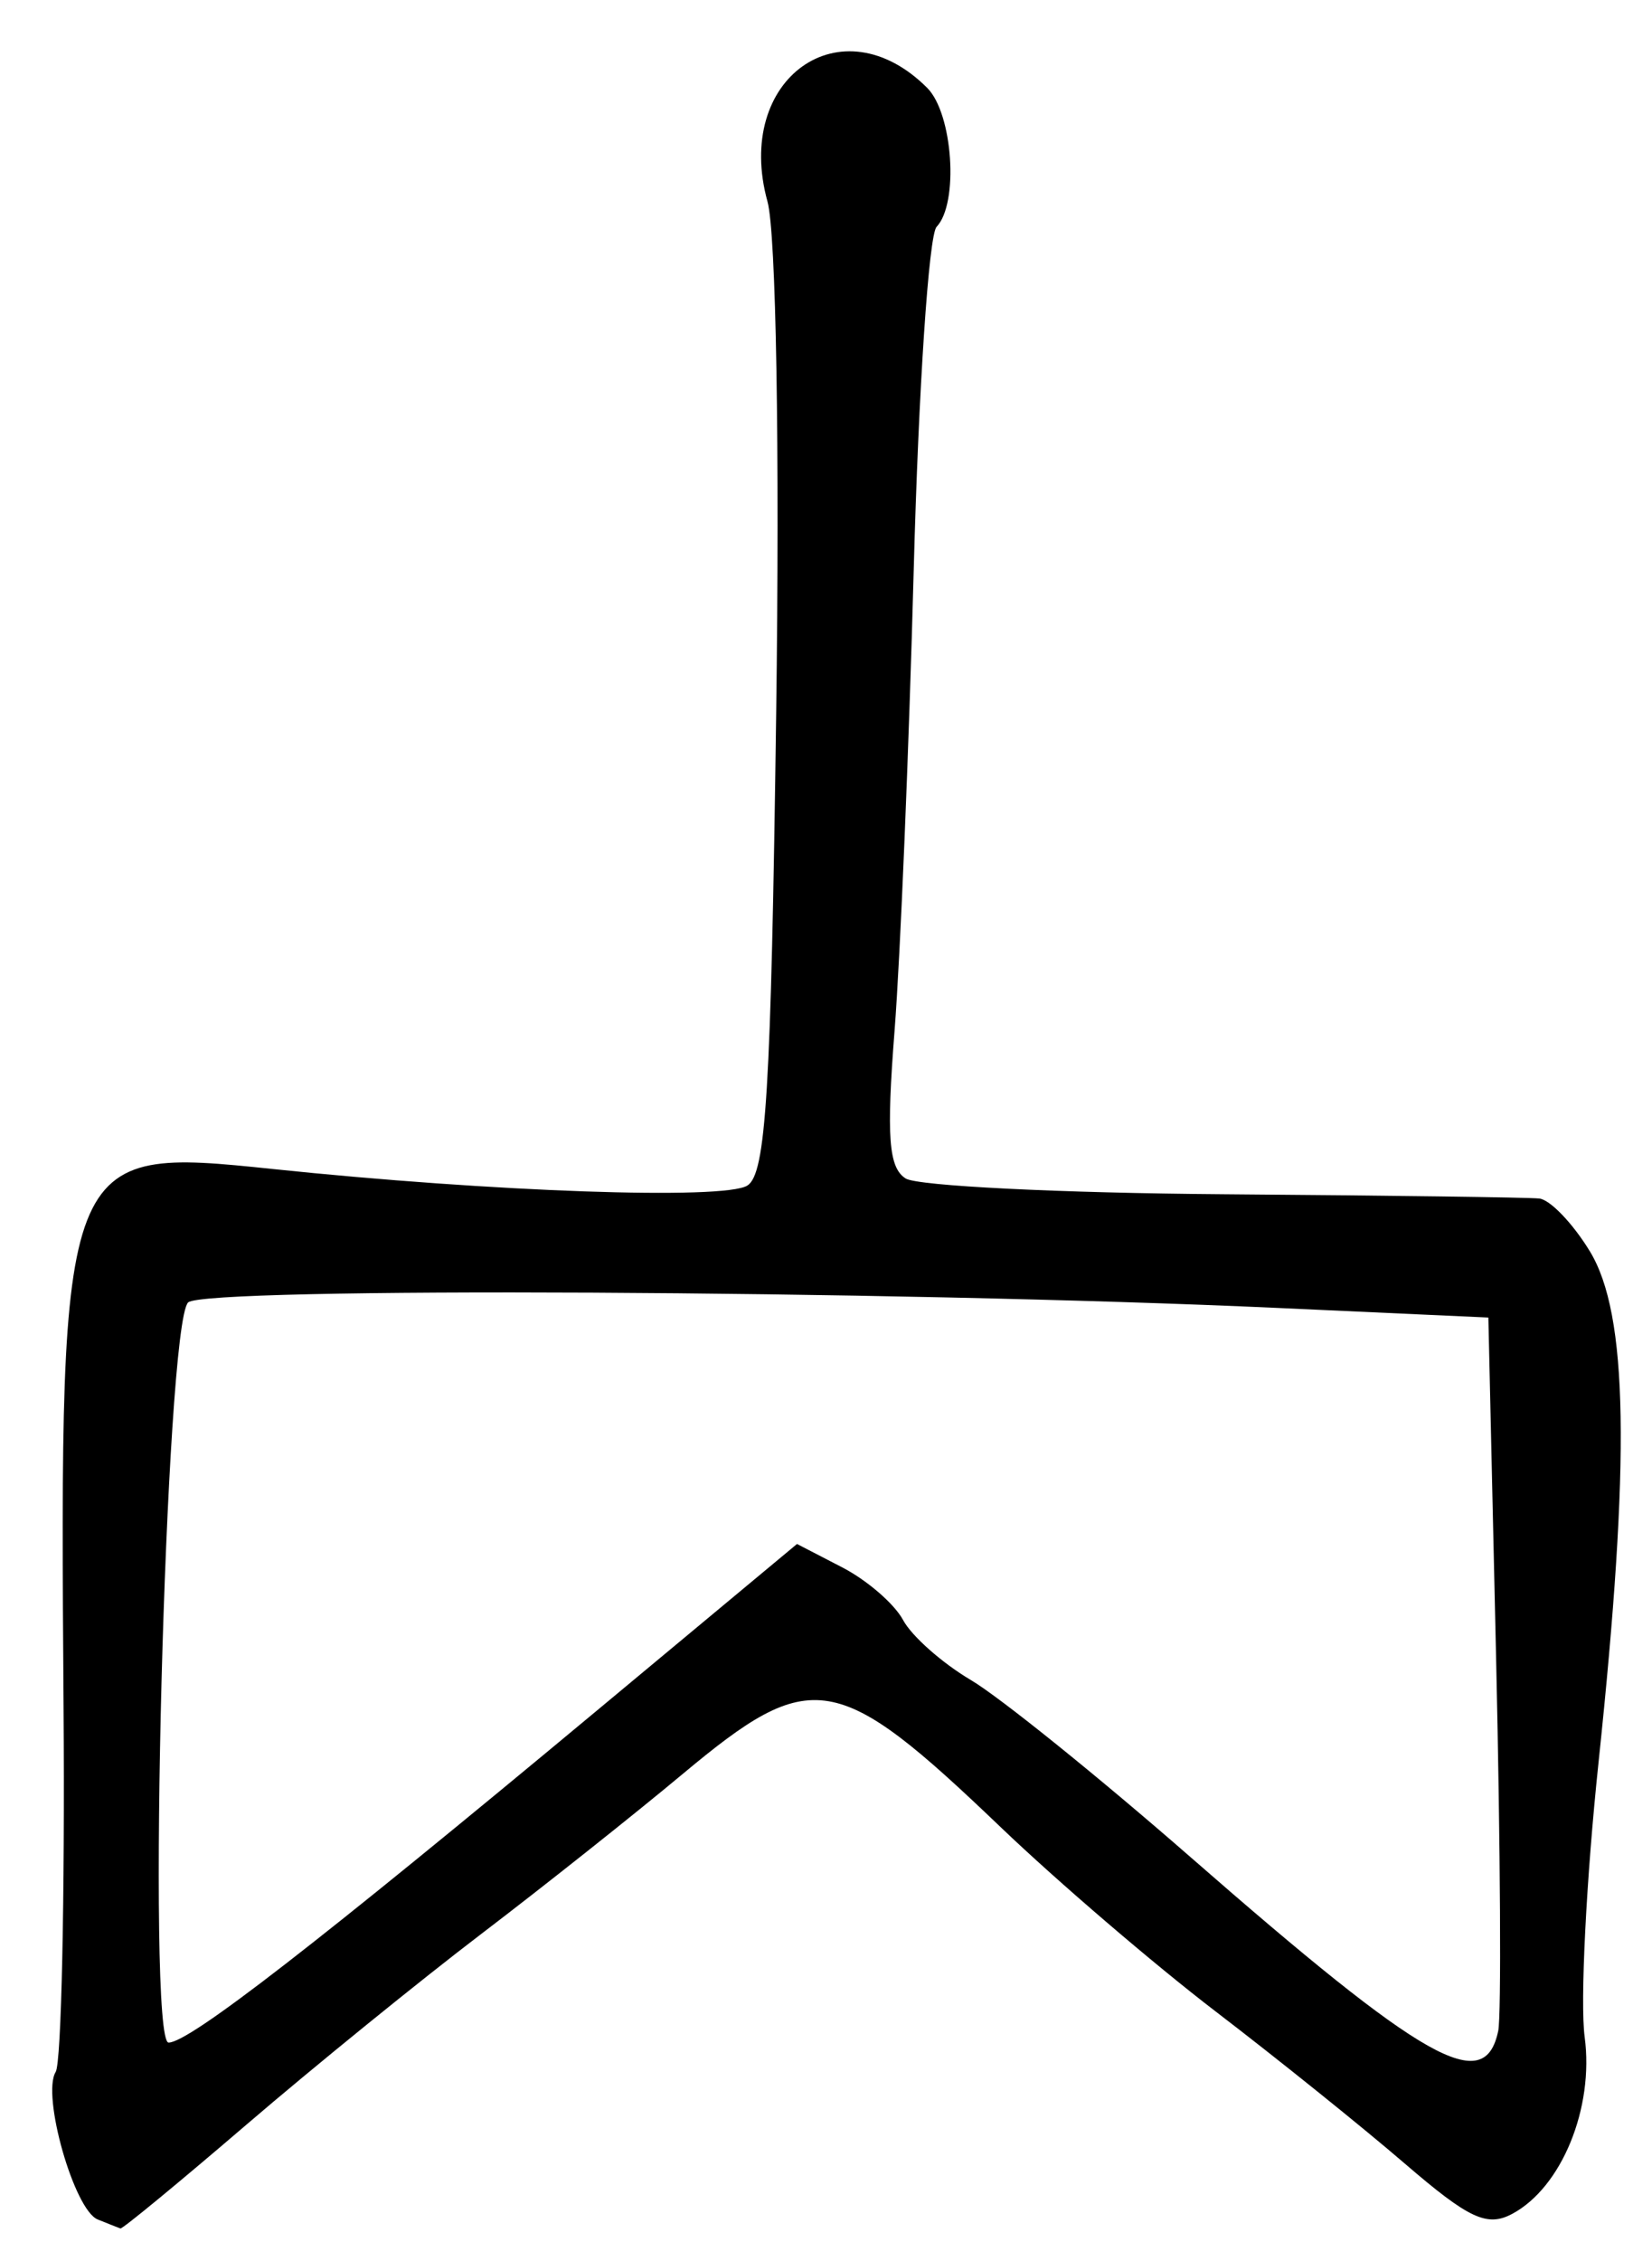 <?xml version="1.0" encoding="UTF-8" standalone="no"?>
<!-- Created with Inkscape (http://www.inkscape.org/) -->

<svg
   version="1.1"
   id="svg223"
   width="141.333"
   height="193.333"
   viewBox="0 0 141.333 193.333"
   xmlns="http://www.w3.org/2000/svg"
   xmlns:svg="http://www.w3.org/2000/svg">
  <defs
     id="defs227" />
  <g
     id="g229">
    <path
       style="fill:#000000;stroke-width:1.333"
       d="M 8.357,189.791 C 6.341,188.976 3.544,179.15 4.765,177.174 5.252,176.386 5.555,162.328 5.438,145.933 5.098,98.275 5.178,98.067 23.333,99.965 c 18.817,1.967 38.609,2.658 40.602,1.417 1.6,-0.996 2.028,-7.993 2.469,-40.364 C 66.713,38.342 66.4,19.912 65.66,17.233 62.758,6.723 71.977,0.167 79.325,7.516 81.527,9.718 82.044,17.388 80.126,19.4 c -0.664,0.697 -1.543,13.867 -1.953,29.267 -0.41,15.4 -1.149,33.164 -1.641,39.475 -0.708,9.072 -0.508,11.718 0.953,12.635 1.017,0.638 13.249,1.244 27.182,1.346 13.933,0.103 26.092,0.267 27.02,0.365 0.927,0.098 2.875,2.128 4.328,4.512 3.28,5.38 3.489,17.688 0.741,43.737 -1.048,9.939 -1.581,20.491 -1.184,23.45 0.814,6.069 -1.967,12.861 -6.191,15.122 -2.155,1.153 -3.706,0.429 -9.195,-4.294 -3.631,-3.125 -10.912,-8.977 -16.179,-13.006 -5.267,-4.029 -13.548,-11.124 -18.402,-15.768 -14.018,-13.411 -16.149,-13.768 -27.177,-4.562 -4.165,3.477 -11.905,9.621 -17.2,13.655 -5.295,4.033 -14.351,11.383 -20.124,16.333 -5.773,4.95 -10.633,8.953 -10.8,8.895 -0.167,-0.058 -1.043,-0.404 -1.947,-0.77 z M 128.178,173.667 C 128.447,172.383 128.367,158.133 128,142 l -0.667,-29.333 -18,-0.82 c -33.329,-1.517 -91.901,-1.813 -93.24,-0.47 -1.942,1.948 -3.56,63.29 -1.669,63.29 1.763,0 12.726,-8.494 36.553,-28.319 l 17.209,-14.319 3.867,2 c 2.127,1.1 4.469,3.125 5.206,4.501 0.736,1.375 3.349,3.687 5.806,5.137 2.457,1.45 10.917,8.268 18.8,15.152 20.114,17.565 25.148,20.406 26.312,14.849 z"
       id="path853" />
  </g>
</svg>

